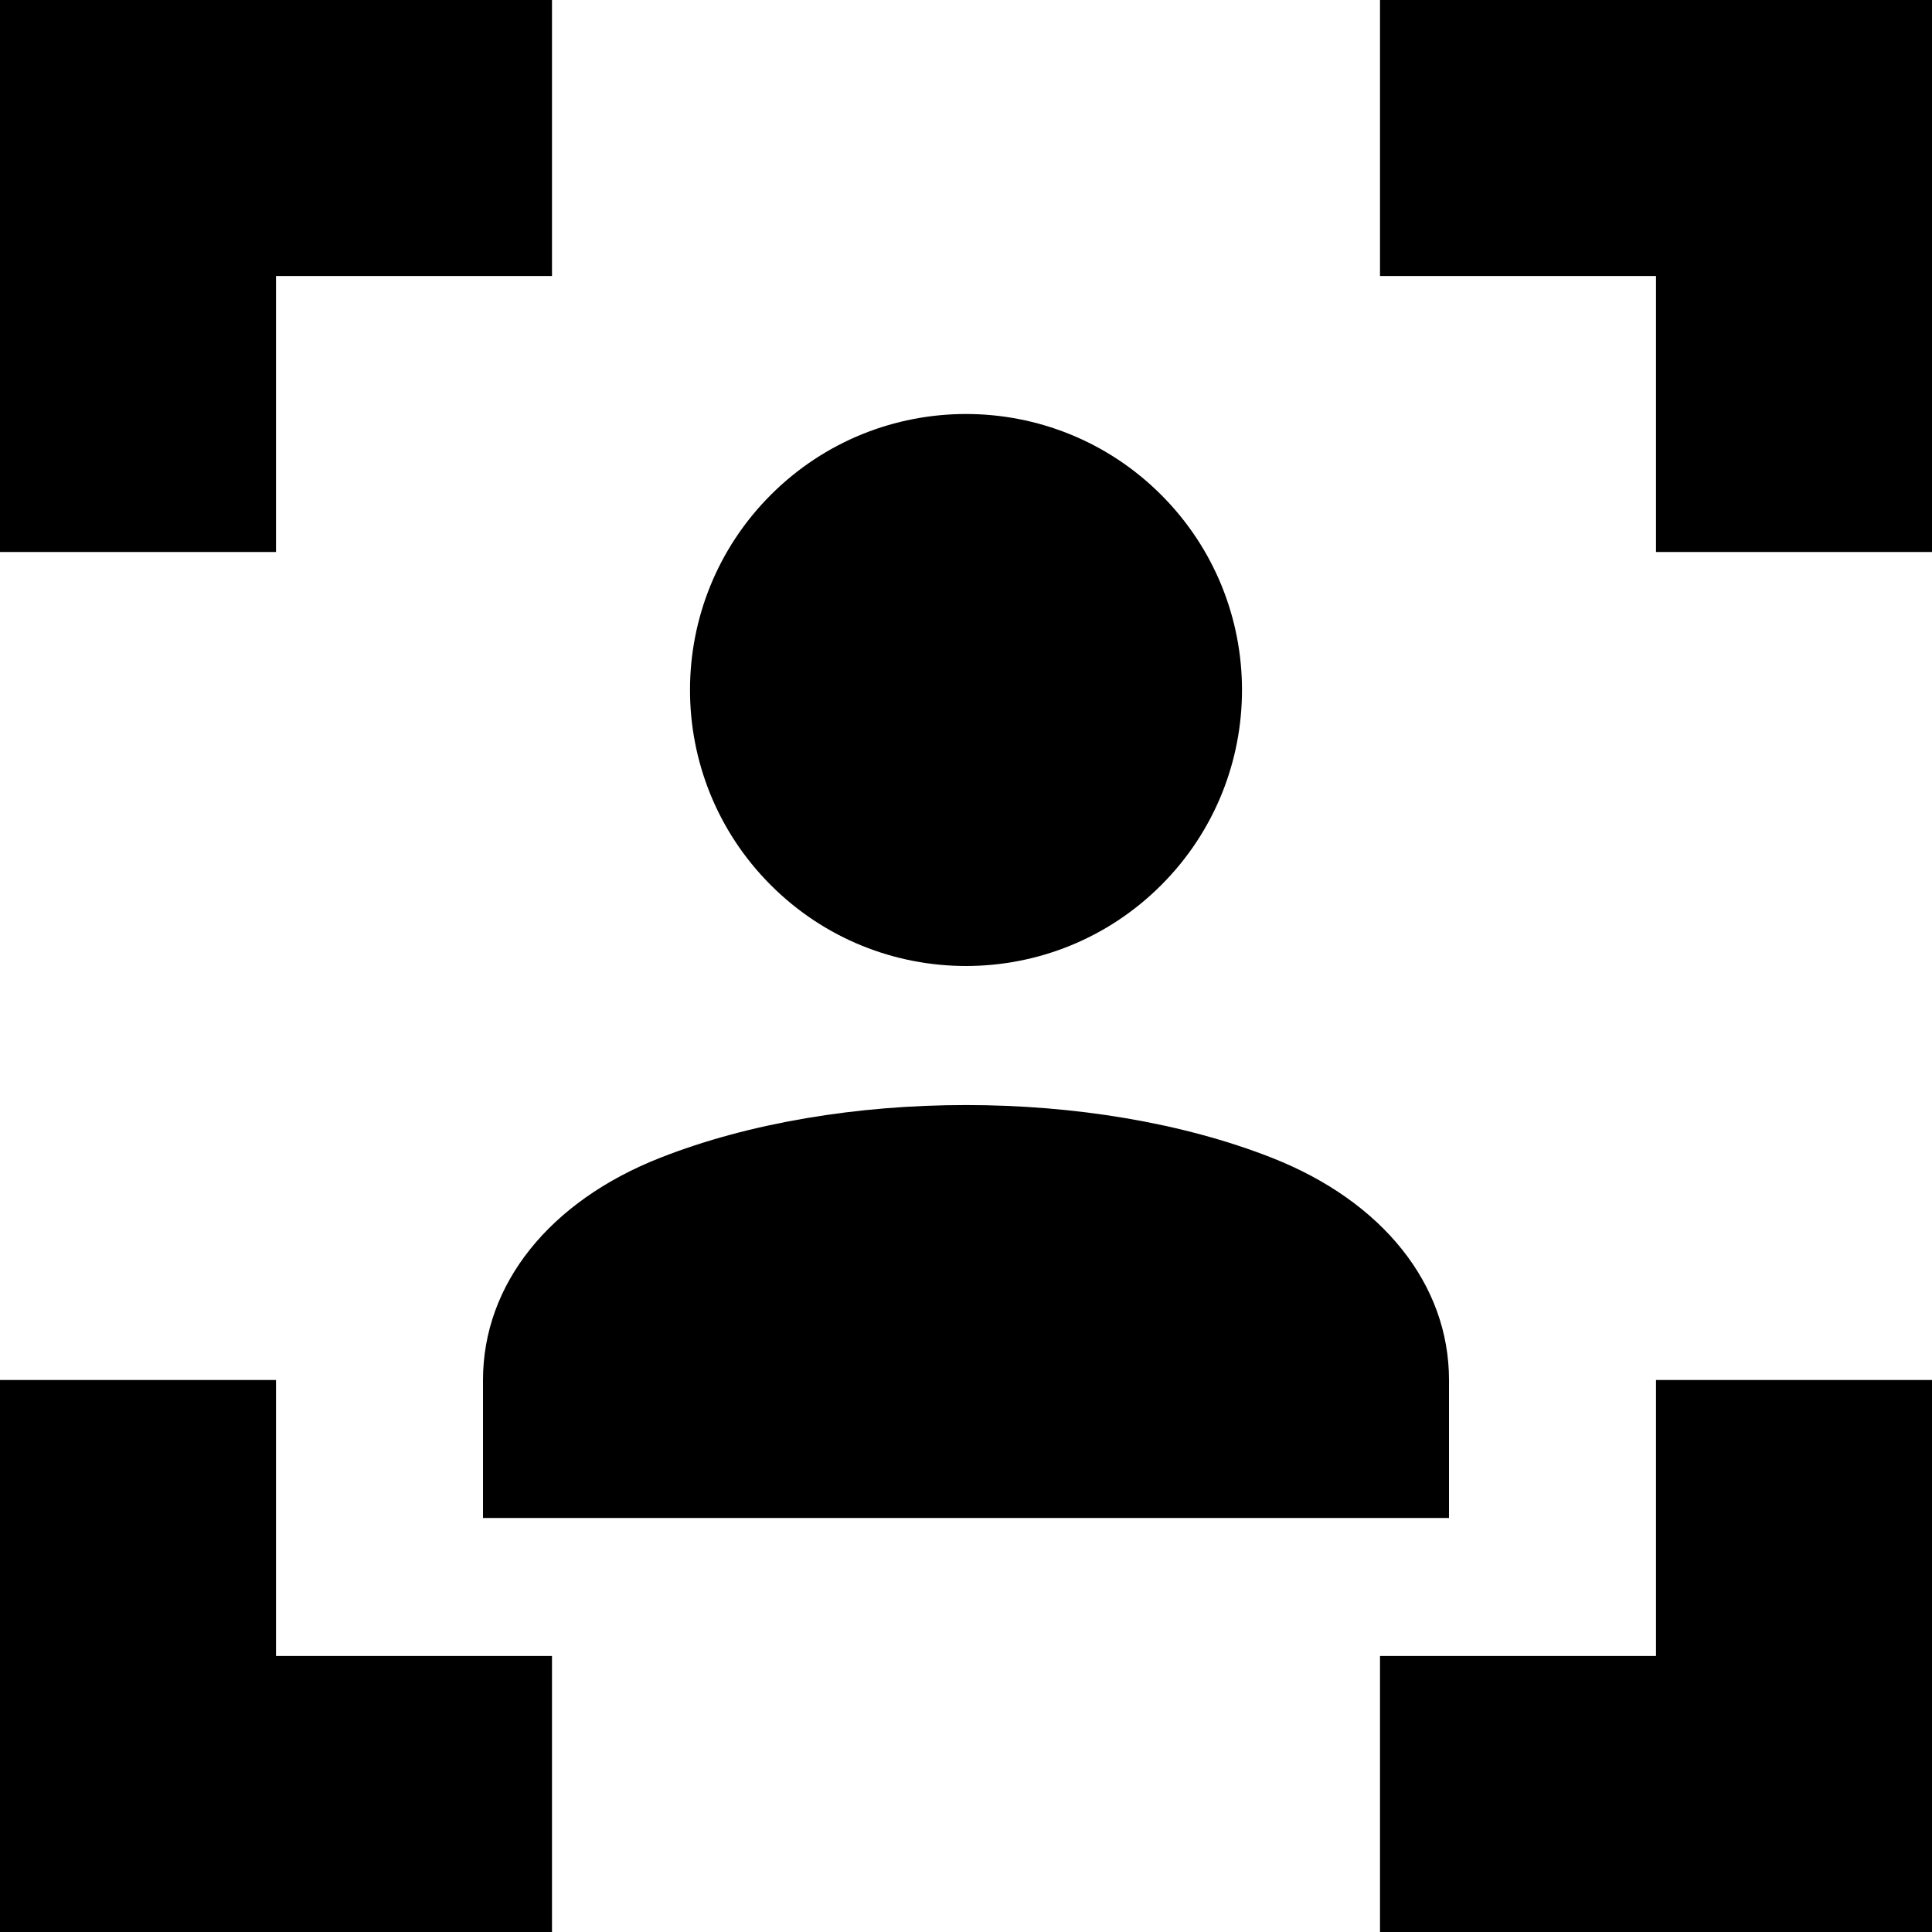 <svg id="Capa_1" enable-background="new 0 0 451.111 451.111" height="512" viewBox="0 0 451.111 451.111" width="512" xmlns="http://www.w3.org/2000/svg"><path d="m271.125 115.542c25.167 25.167 25.167 65.971 0 91.138s-65.971 25.167-91.138 0-25.167-65.971 0-91.138 65.971-25.167 91.138 0"/><path d="m112.778 322.222v32.222h225.556v-32.222c0-22.326-15.482-41.725-41.411-51.905-41.725-16.394-101.025-16.394-142.719 0-25.945 10.18-41.426 29.58-41.426 51.905z"/><path d="m64.444 64.444h64.444v-64.444h-128.888v128.889h64.444z"/><path d="m322.222 0v64.444h64.444v64.444h64.444v-128.888z"/><path d="m386.667 386.667h-64.444v64.444h128.889v-128.889h-64.444v64.445z"/><path d="m64.444 322.222h-64.444v128.889h128.889v-64.444h-64.445z"/></svg>